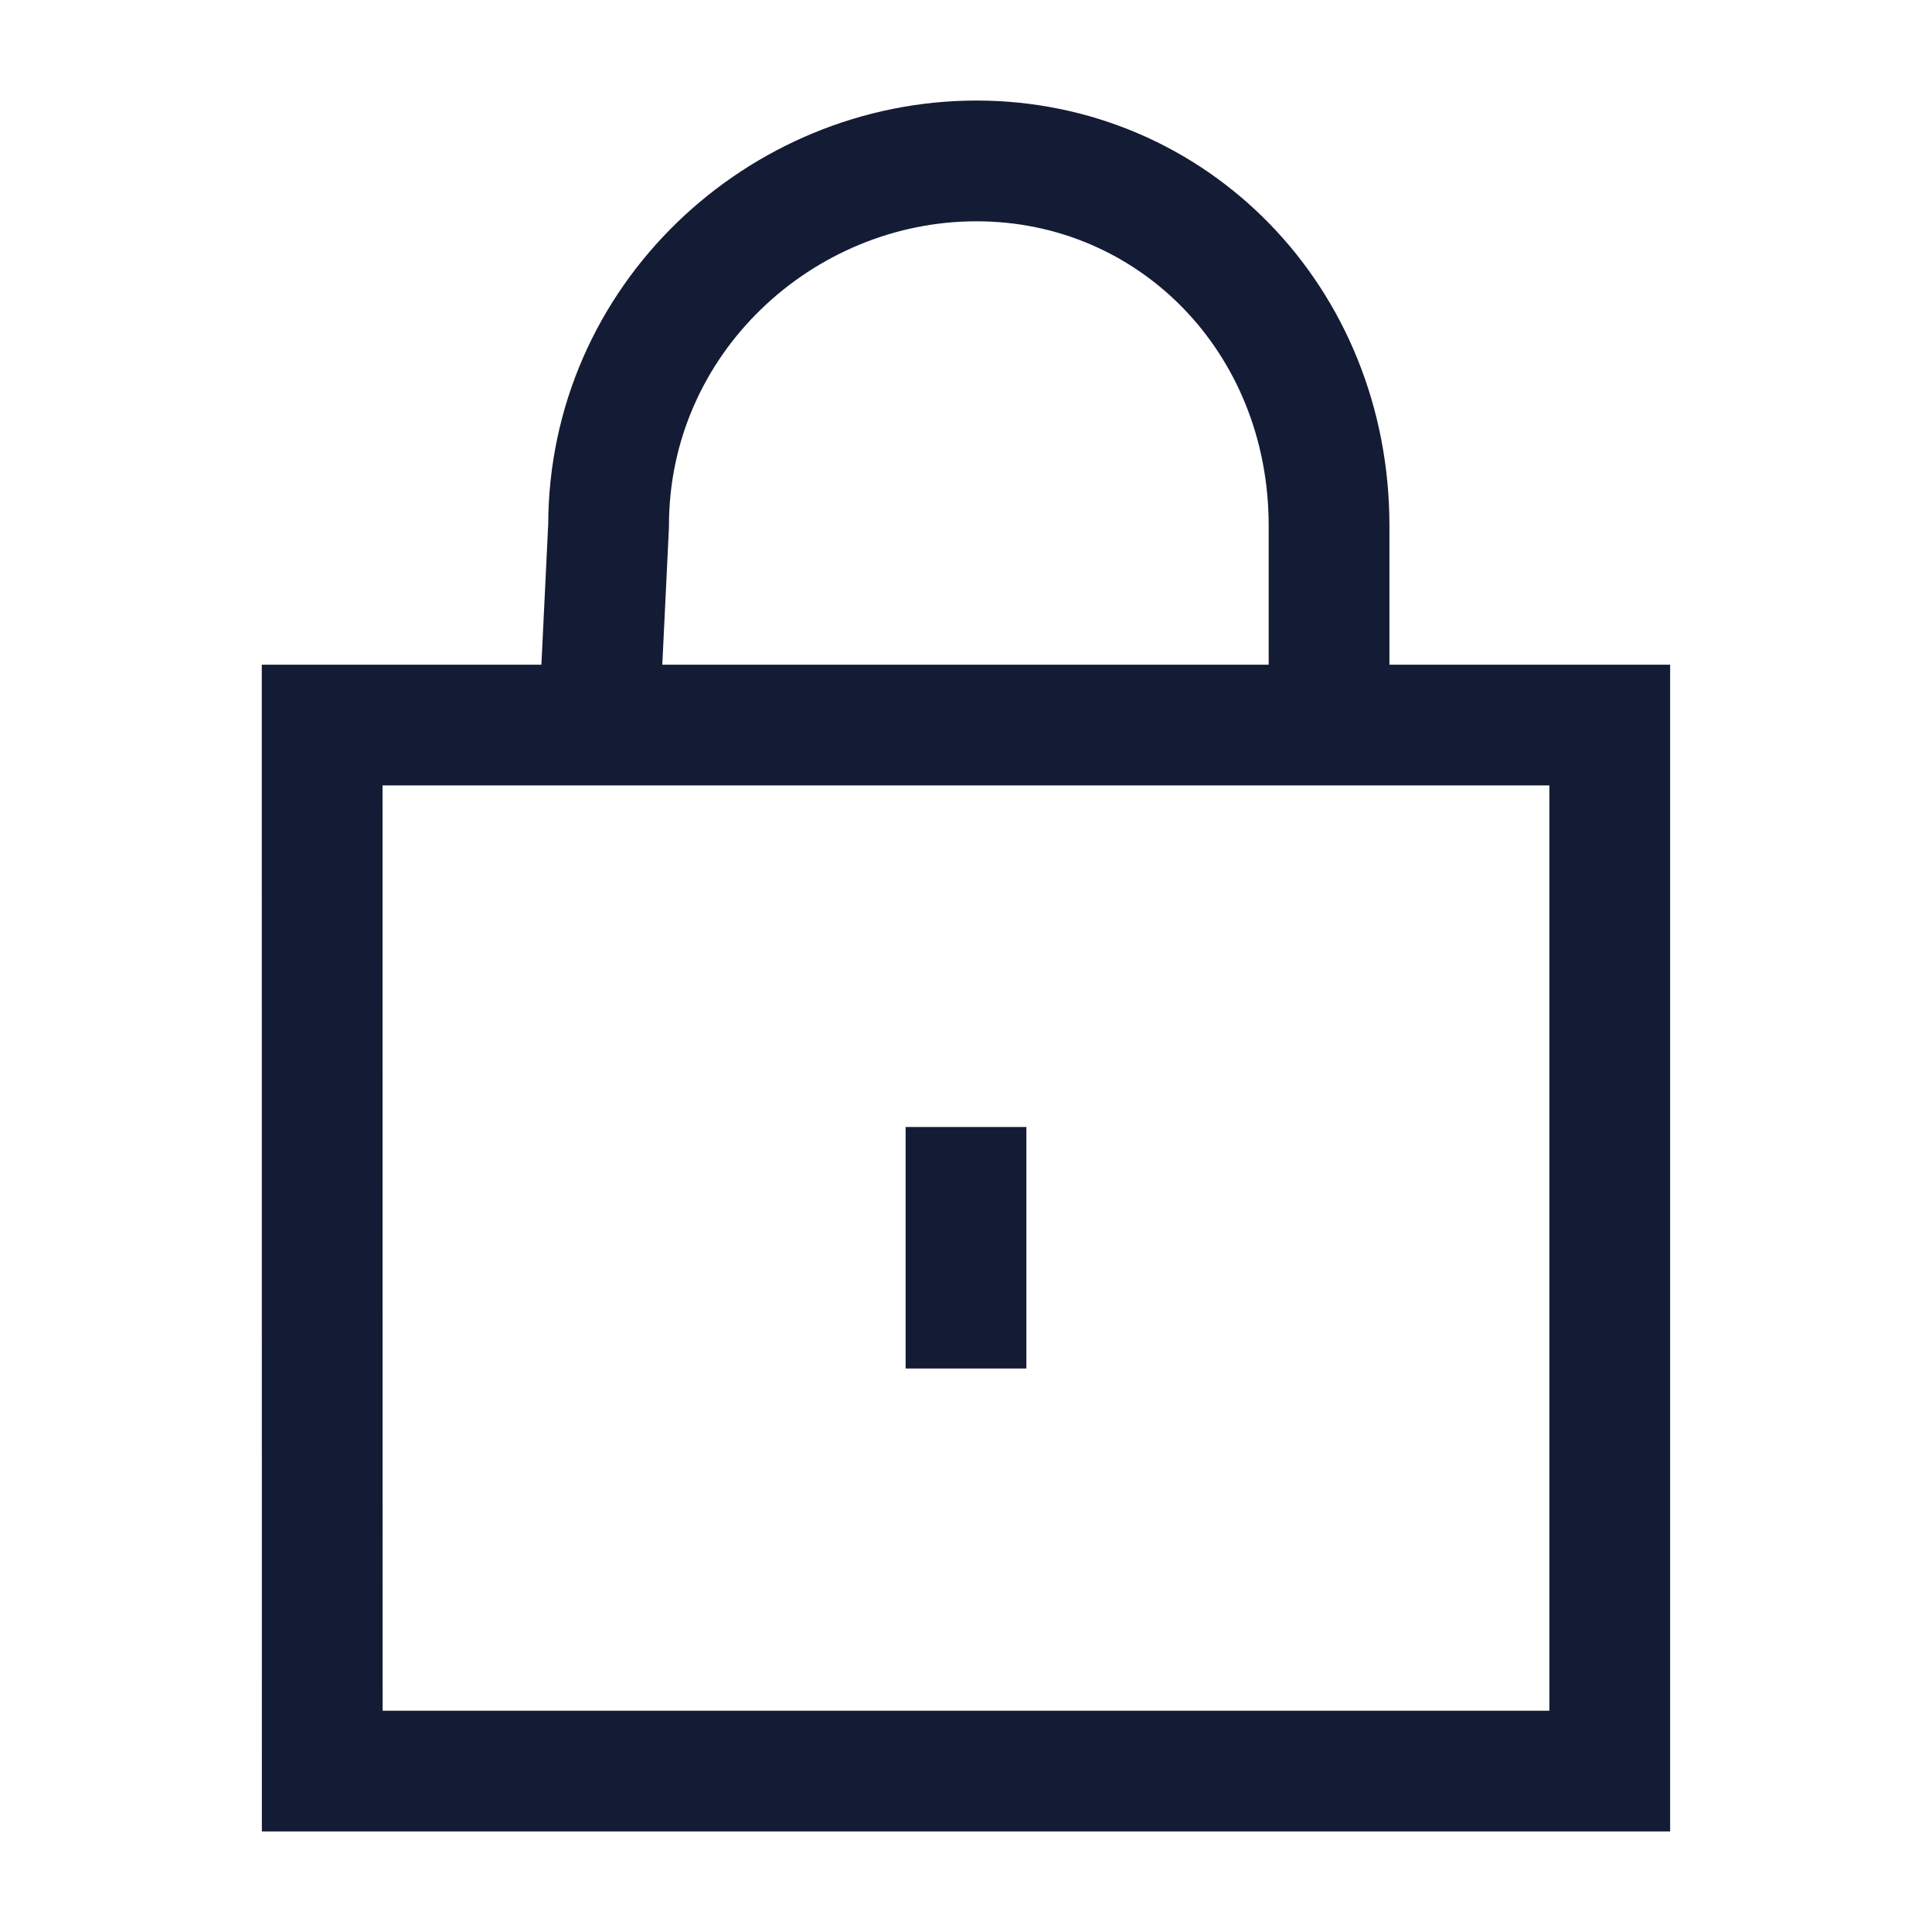 <svg width="24" height="24" viewBox="0 0 24 24" fill="none" xmlns="http://www.w3.org/2000/svg">
<path d="M12 17V14" stroke="#141B34" stroke-width="1.5"/>
<path d="M16.51 9.007V6.531C16.51 3.965 14.564 1.999 12.13 1.999C9.697 1.999 7.56 3.965 7.56 6.531L7.44 9.007M4.002 9.007H19.997V22.001H4.003L4.002 9.007Z" stroke="#141B34" stroke-width="1.5"/>
</svg>
